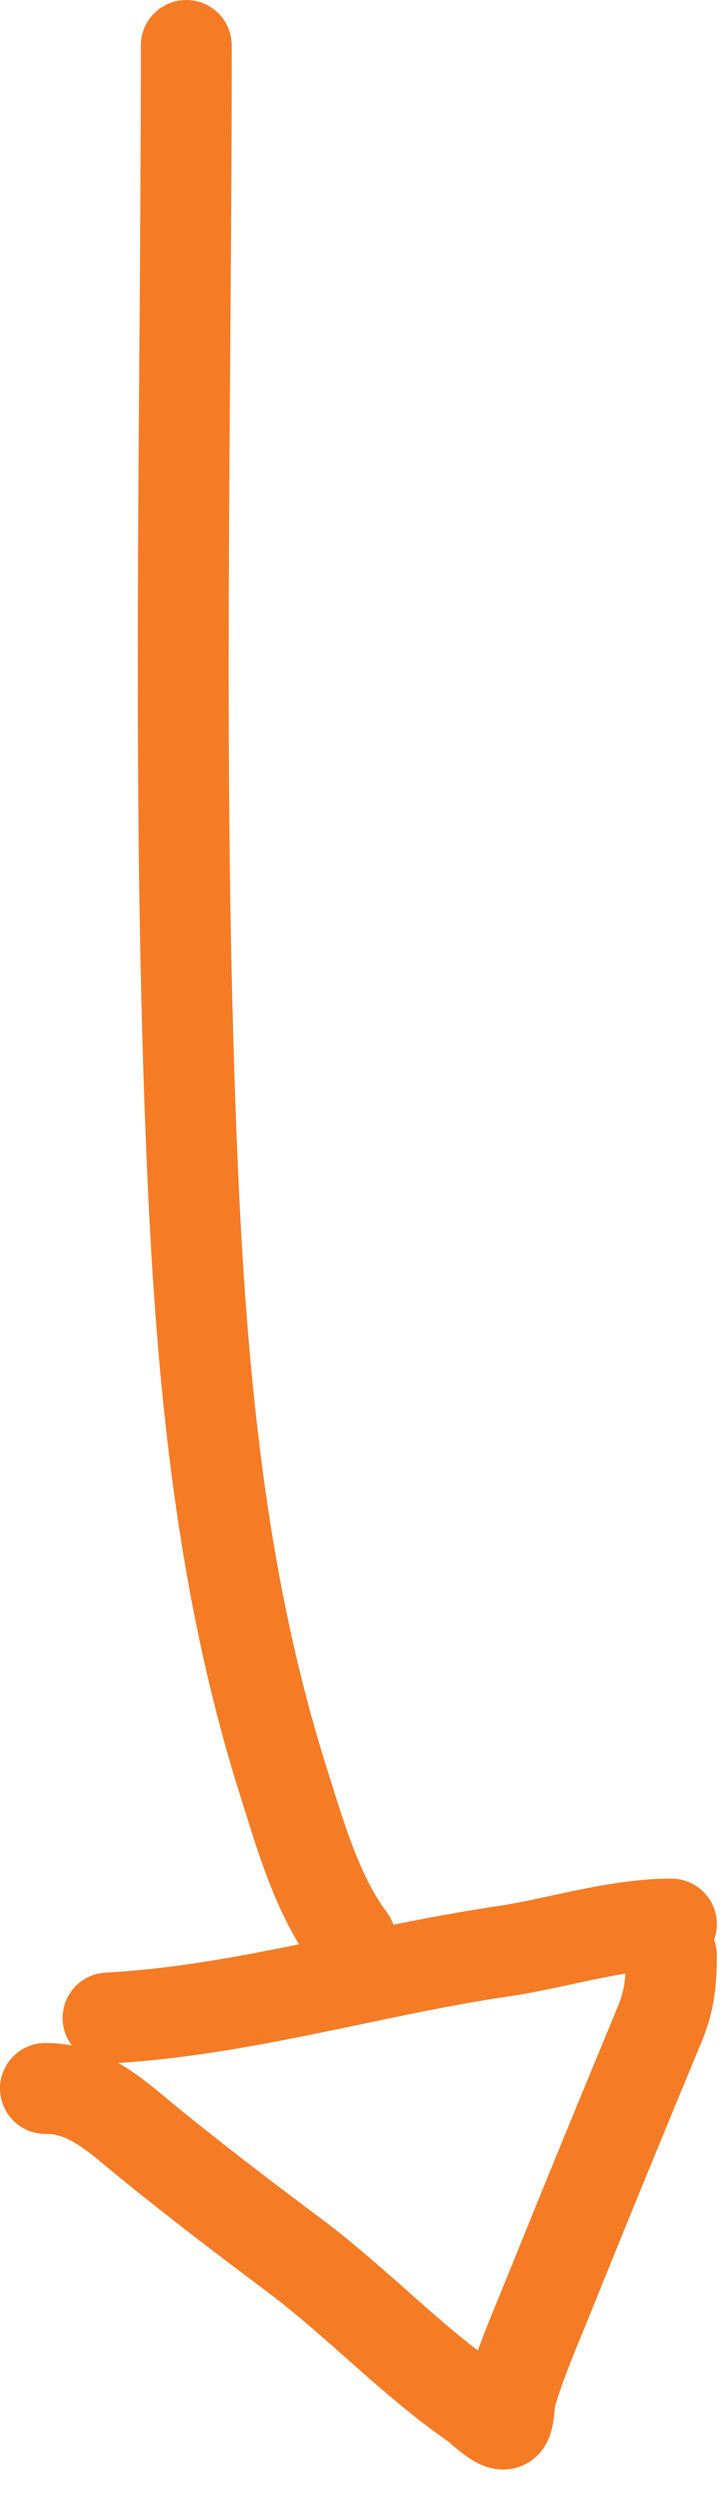 <svg width="16" height="55" viewBox="0 0 16 55" fill="none" xmlns="http://www.w3.org/2000/svg">
<path d="M4.1 1C4.1 8.977 3.893 16.985 4.205 24.956C4.392 29.735 4.783 34.598 6.233 39.183C6.602 40.348 6.971 41.681 7.716 42.675" stroke="#F57C25" stroke-width="2" stroke-linecap="round"/>
<path d="M2.378 44.397C5.3 44.243 8.155 43.36 11.046 42.933C12.284 42.751 13.521 42.331 14.777 42.331" stroke="#F57C25" stroke-width="2" stroke-linecap="round"/>
<path d="M1 45.947C1.819 45.947 2.378 46.395 2.99 46.904C4.125 47.845 5.311 48.745 6.492 49.63C7.853 50.651 9.074 51.957 10.462 52.912C10.549 52.971 11.009 53.427 11.122 53.314C11.214 53.222 11.204 52.831 11.237 52.721C11.463 51.946 11.797 51.19 12.098 50.444C12.897 48.463 13.71 46.484 14.528 44.512C14.737 44.008 14.777 43.552 14.777 43.019" stroke="#F57C25" stroke-width="2" stroke-linecap="round"/>
</svg>
